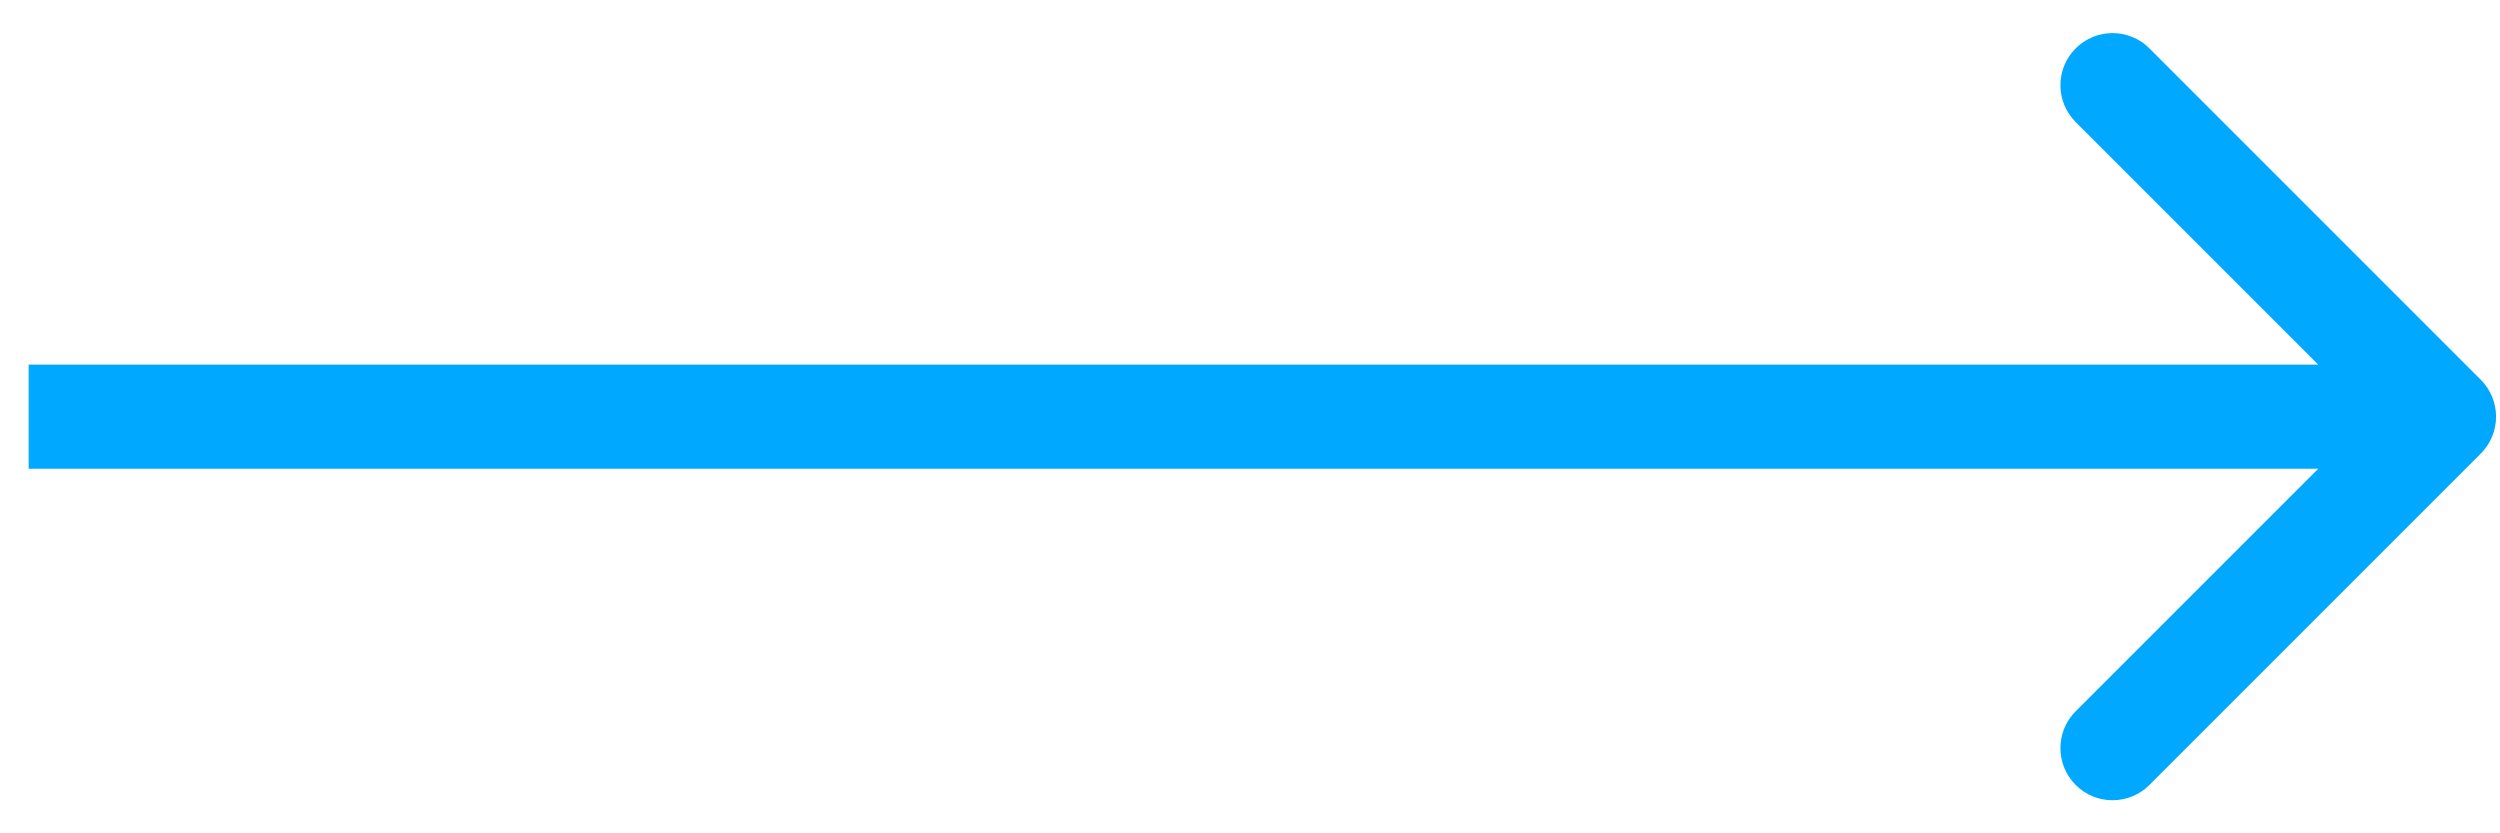 <svg width="24" height="8" viewBox="0 0 24 8" fill="none" xmlns="http://www.w3.org/2000/svg">
<path d="M23.816 4.354C24.011 4.158 24.011 3.842 23.816 3.646L20.634 0.464C20.439 0.269 20.122 0.269 19.927 0.464C19.731 0.66 19.731 0.976 19.927 1.172L22.755 4L19.927 6.828C19.731 7.024 19.731 7.34 19.927 7.536C20.122 7.731 20.439 7.731 20.634 7.536L23.816 4.354ZM23.462 3.5H0.275V4.5H23.462V3.5Z" fill="#00A8FF"/>
</svg>
